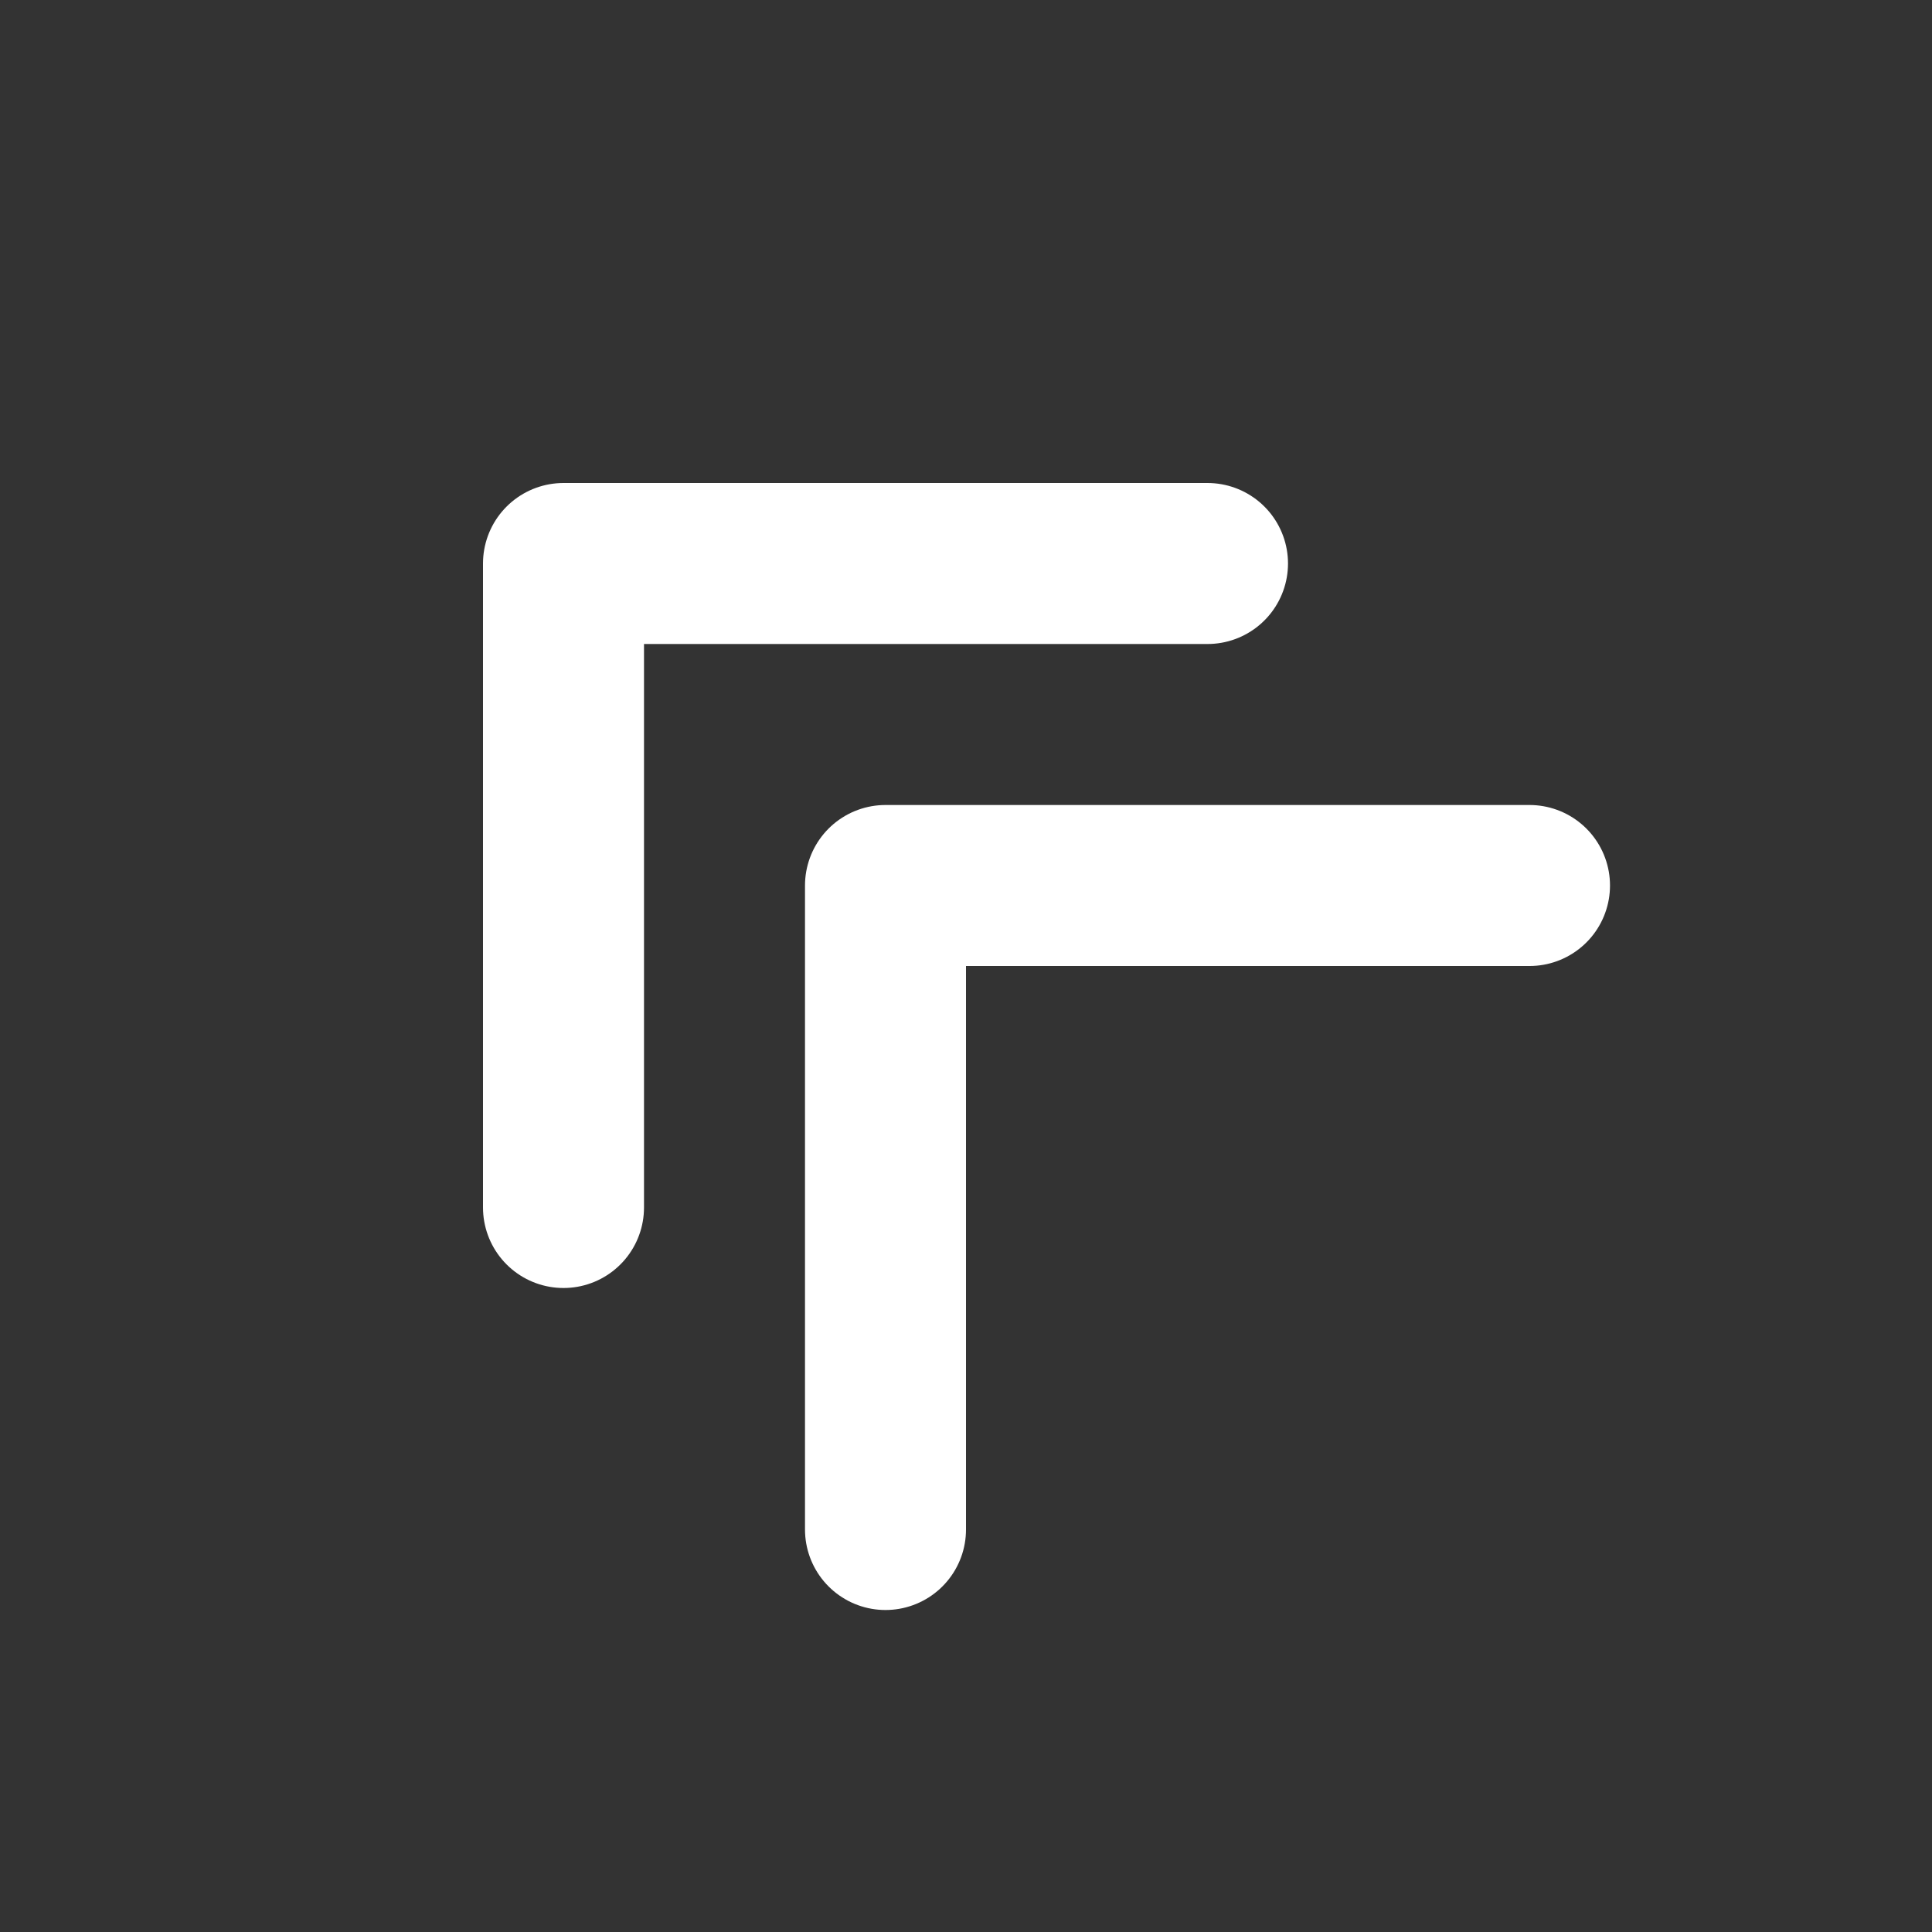 <!--
tags: [move, aside, top]
category: Arrows
version: "1.24"
unicode: "ed0f"
-->
<svg
  xmlns="http://www.w3.org/2000/svg"
  width="24"
  height="24"
  viewBox="0 0 24 24"
  fill="none"
  stroke="white"
  stroke-width="2"
  stroke-linecap="round"
  stroke-linejoin="round"
>
  <rect x="0" y="0" width="24" height="24" fill="#333333" stroke="none"/>
  <path d="M7 15v-8h8" />
  <path d="M11 19v-8h8" />
</svg>
